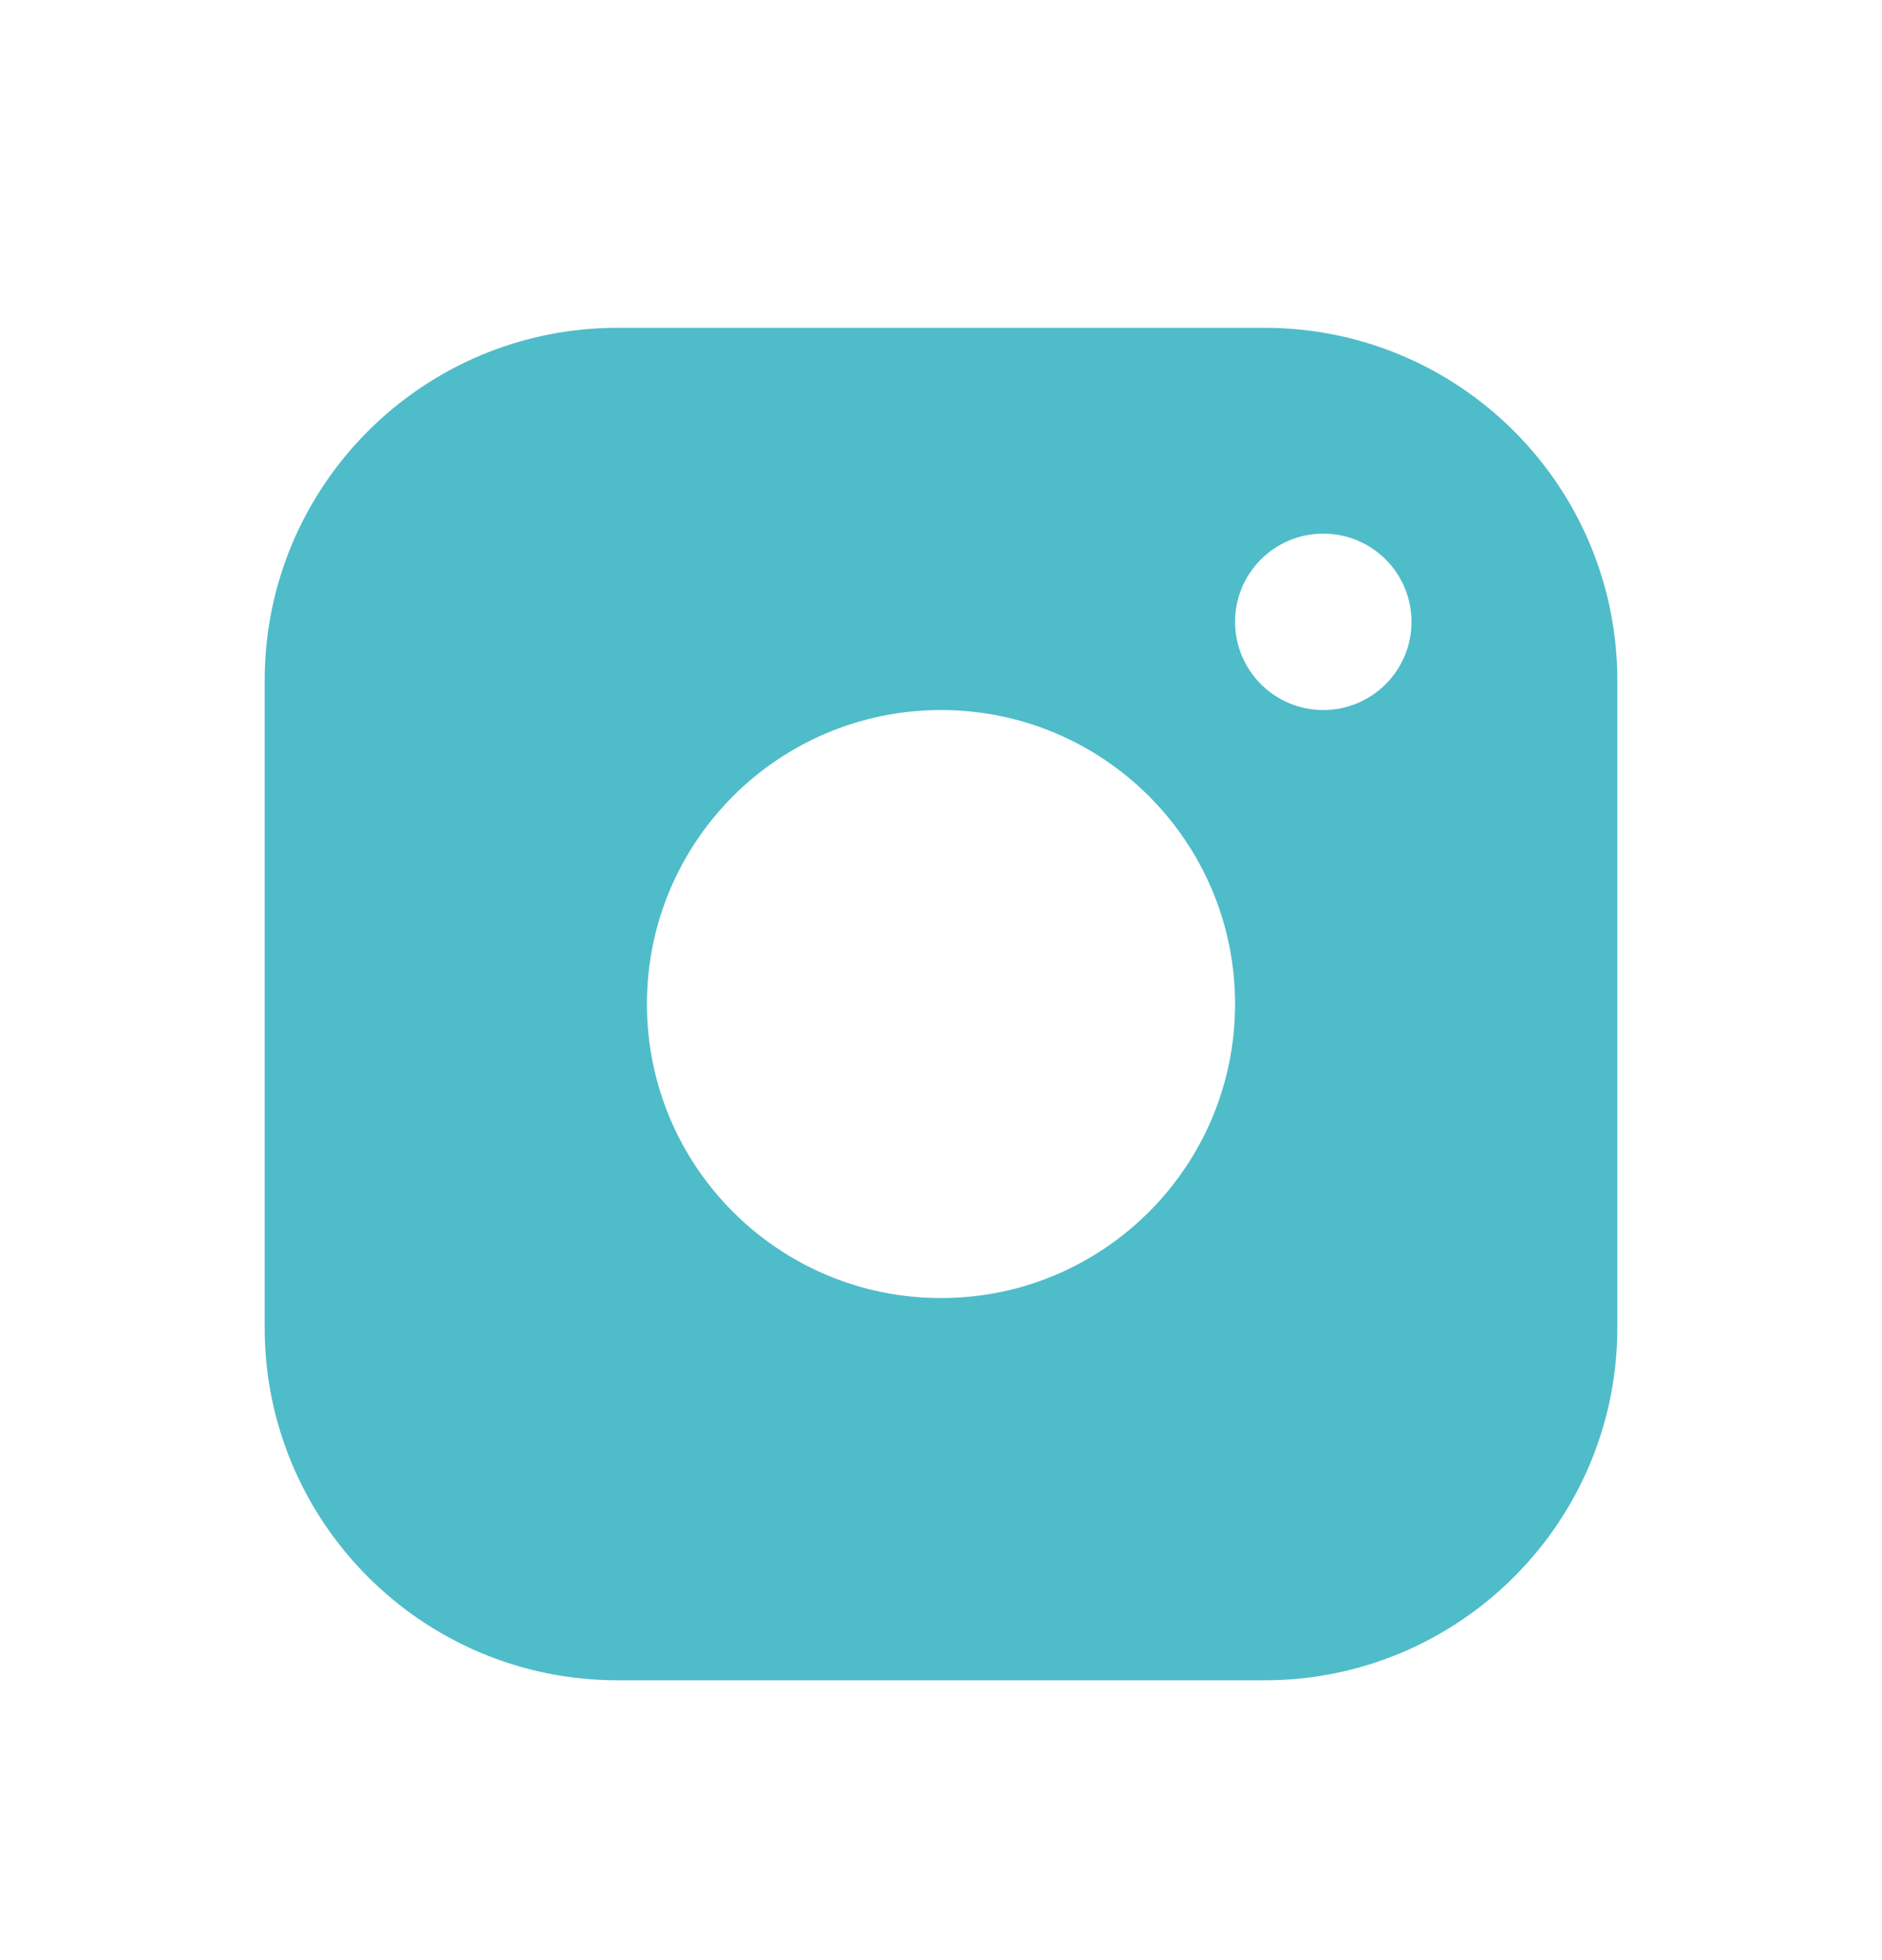 <svg width="24" height="25" viewBox="0 0 24 25" fill="none" xmlns="http://www.w3.org/2000/svg">
<path fill-rule="evenodd" clip-rule="evenodd" d="M16.125 4.181H7.875C5.39 4.181 3.375 6.195 3.375 8.681V16.931C3.375 19.416 5.39 21.431 7.875 21.431H16.125C18.61 21.431 20.625 19.416 20.625 16.931V8.681C20.625 6.195 18.61 4.181 16.125 4.181ZM16.875 9.056C17.496 9.056 18 8.552 18 7.931C18 7.309 17.496 6.806 16.875 6.806C16.254 6.806 15.75 7.309 15.75 7.931C15.75 8.552 16.254 9.056 16.875 9.056ZM15.75 12.806C15.75 14.877 14.071 16.556 12 16.556C9.929 16.556 8.25 14.877 8.25 12.806C8.25 10.735 9.929 9.056 12 9.056C14.071 9.056 15.75 10.735 15.75 12.806Z" fill="#4FBCC9"/>
</svg>
